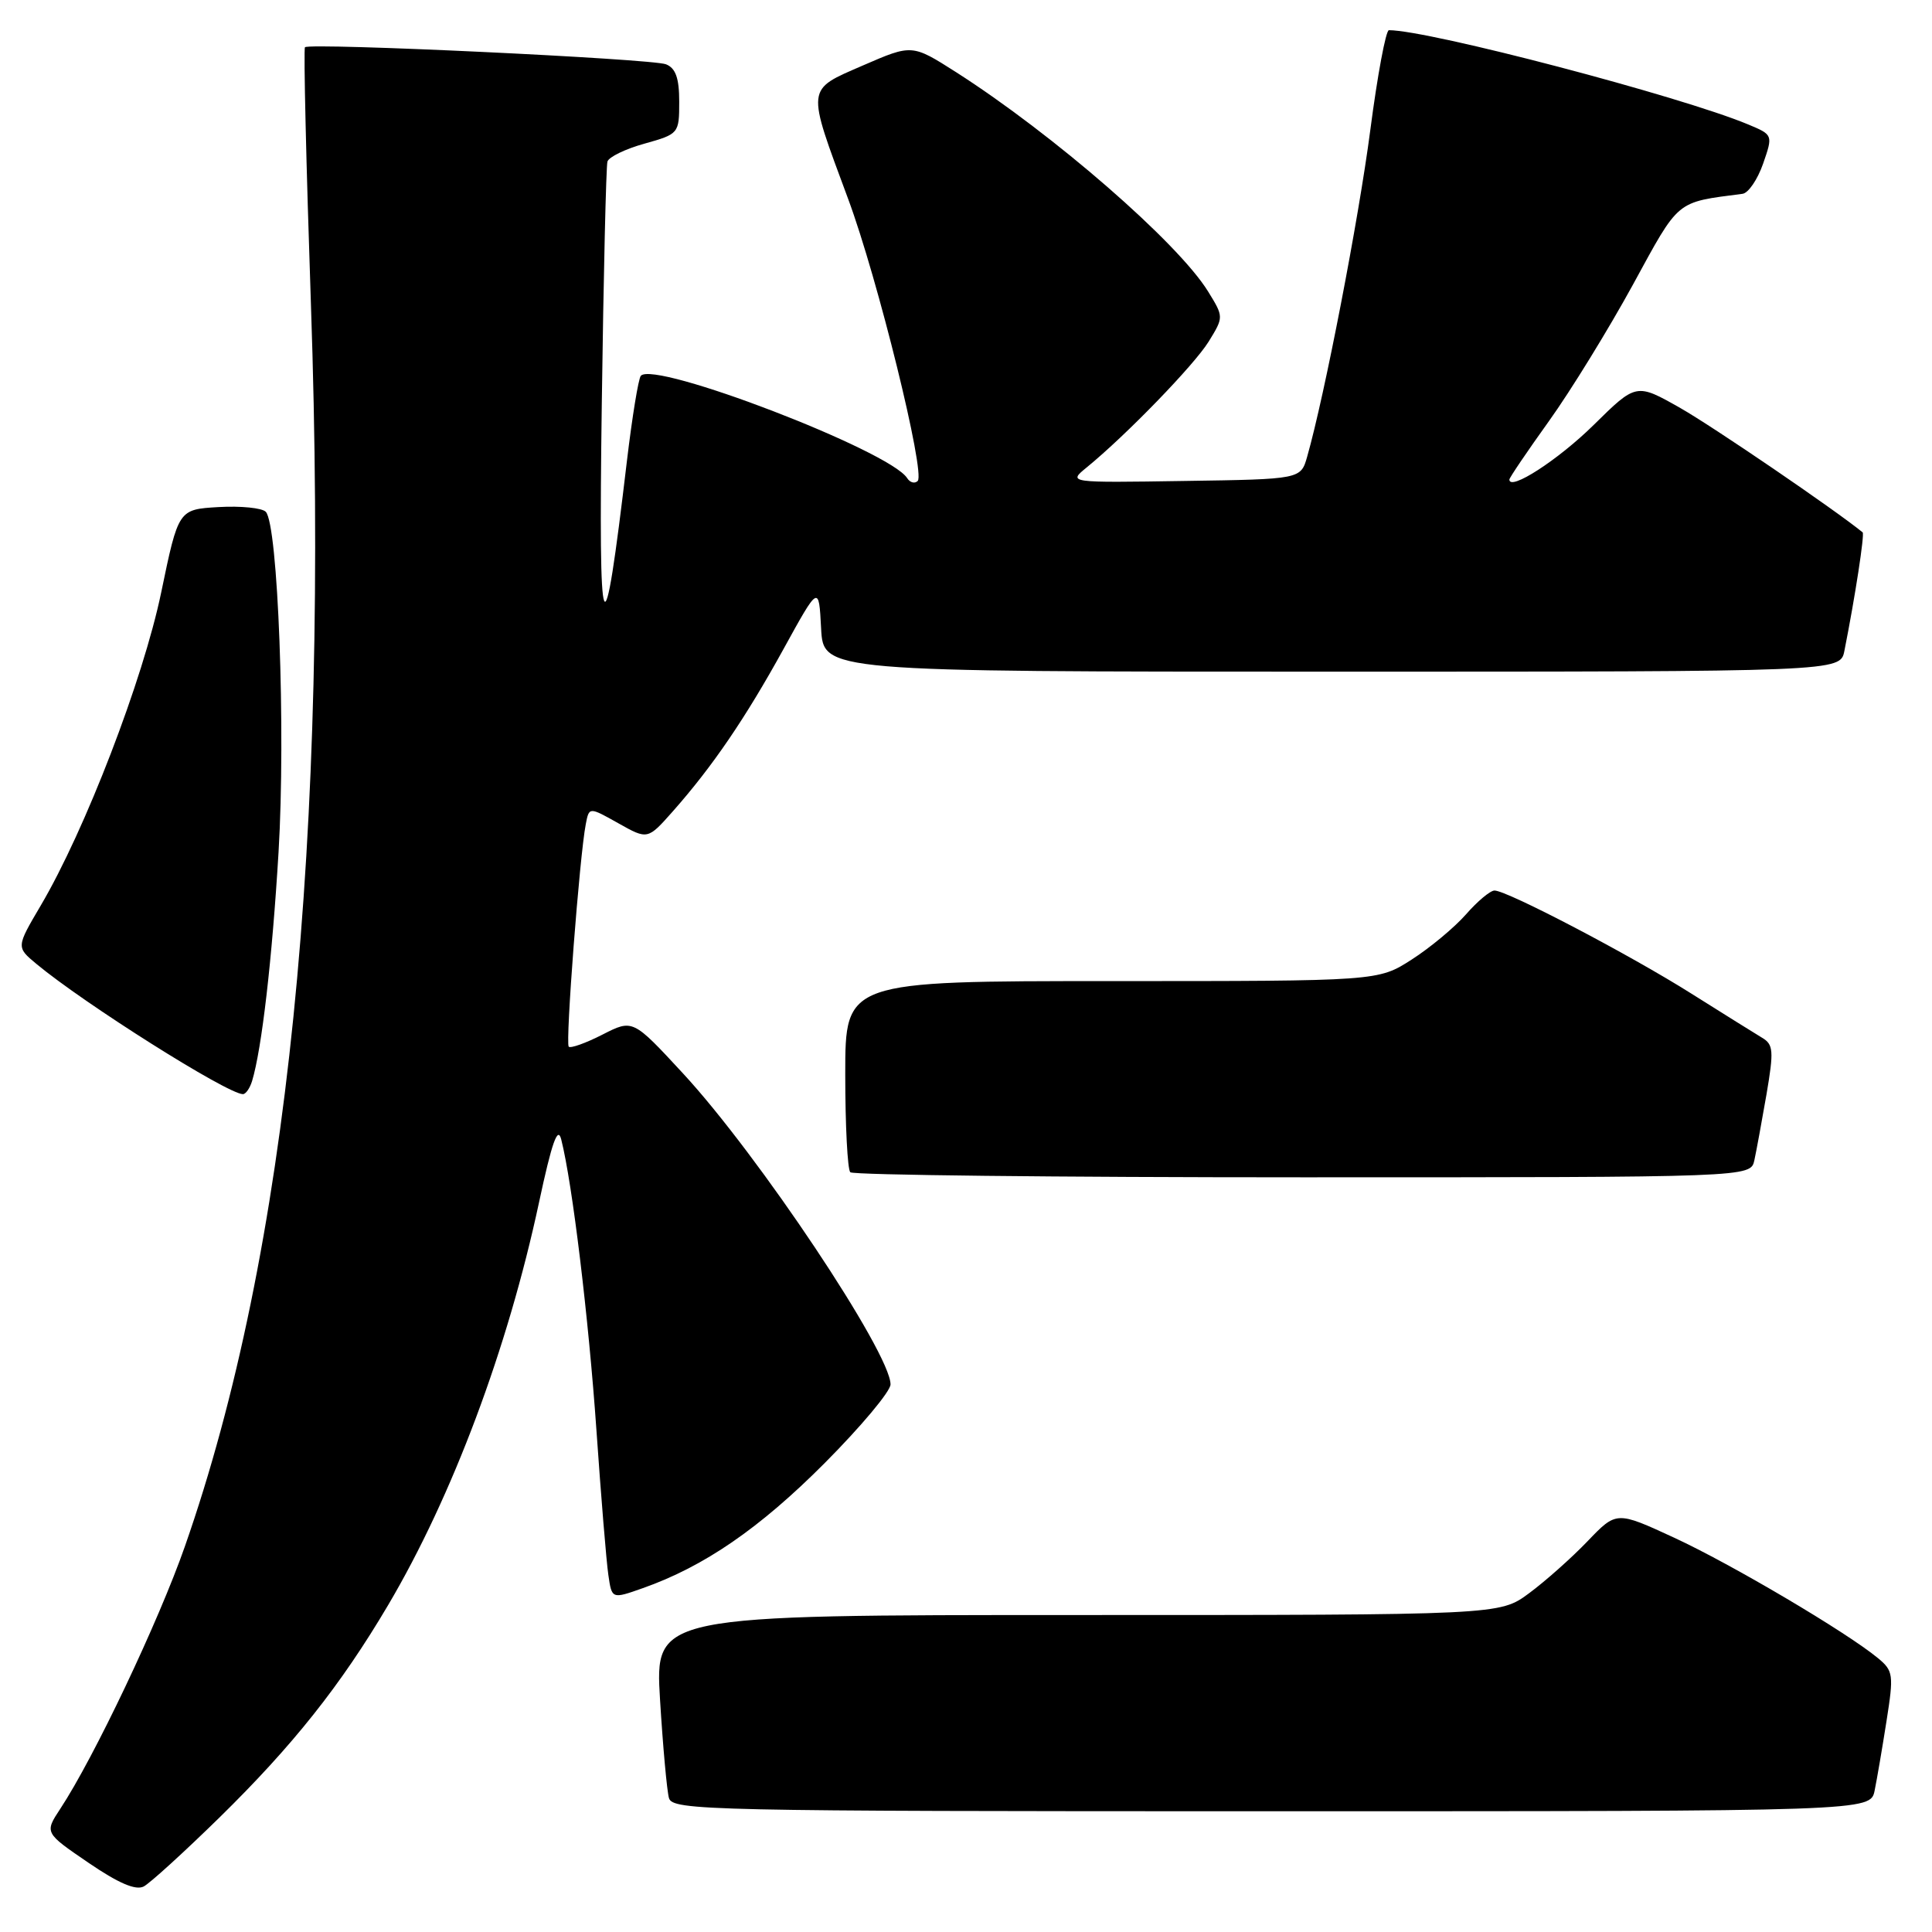 <?xml version="1.0" encoding="UTF-8" standalone="no"?>
<!DOCTYPE svg PUBLIC "-//W3C//DTD SVG 1.1//EN" "http://www.w3.org/Graphics/SVG/1.1/DTD/svg11.dtd" >
<svg xmlns="http://www.w3.org/2000/svg" xmlns:xlink="http://www.w3.org/1999/xlink" version="1.1" viewBox="0 0 256 256">
 <g >
 <path fill="currentColor"
d=" M 29.08 240.83 C 38.78 231.32 45.13 223.34 51.42 212.70 C 59.94 198.28 67.28 178.69 71.42 159.34 C 73.13 151.34 73.91 149.15 74.37 151.00 C 75.84 156.80 77.99 174.59 79.03 189.50 C 79.64 198.30 80.35 206.94 80.61 208.69 C 81.07 211.89 81.07 211.89 85.17 210.44 C 93.29 207.58 100.66 202.51 109.25 193.89 C 114.06 189.06 118.00 184.36 118.00 183.44 C 118.00 179.27 100.46 152.99 90.49 142.22 C 83.85 135.04 83.85 135.04 79.83 137.09 C 77.62 138.22 75.60 138.94 75.36 138.69 C 74.90 138.23 76.80 113.38 77.62 109.20 C 78.06 106.91 78.06 106.91 81.94 109.09 C 85.82 111.27 85.82 111.27 89.16 107.50 C 94.43 101.54 98.76 95.18 103.82 86.00 C 108.50 77.50 108.50 77.50 108.80 83.25 C 109.10 89.00 109.10 89.00 176.47 89.00 C 243.84 89.00 243.84 89.00 244.39 86.25 C 245.81 79.11 247.09 70.77 246.81 70.54 C 243.06 67.49 227.00 56.54 222.66 54.07 C 216.81 50.75 216.81 50.75 211.16 56.32 C 206.46 60.95 200.00 65.12 200.00 63.54 C 200.00 63.31 202.36 59.82 205.25 55.79 C 208.14 51.76 213.13 43.64 216.35 37.76 C 222.59 26.33 221.96 26.85 230.90 25.68 C 231.67 25.58 232.89 23.78 233.62 21.69 C 234.94 17.87 234.94 17.87 231.62 16.48 C 222.67 12.75 189.34 4.00 184.04 4.00 C 183.63 4.00 182.52 9.96 181.57 17.25 C 180.03 29.06 175.52 52.40 173.21 60.50 C 172.36 63.50 172.36 63.50 156.93 63.73 C 141.50 63.97 141.50 63.97 144.00 61.93 C 149.26 57.63 158.21 48.39 160.15 45.27 C 162.16 42.00 162.16 42.00 160.07 38.61 C 156.07 32.14 139.60 17.82 126.68 9.56 C 120.85 5.85 120.85 5.85 114.35 8.67 C 106.75 11.98 106.82 11.35 112.38 26.35 C 116.30 36.90 122.65 62.68 121.60 63.73 C 121.21 64.12 120.58 63.95 120.20 63.35 C 117.89 59.72 86.66 47.73 84.91 49.80 C 84.59 50.19 83.77 55.22 83.08 61.00 C 79.92 87.77 79.29 86.36 79.74 53.50 C 79.97 36.45 80.31 22.01 80.49 21.41 C 80.67 20.80 82.88 19.73 85.41 19.03 C 89.94 17.76 90.00 17.69 90.00 13.48 C 90.00 10.35 89.53 9.03 88.25 8.52 C 86.40 7.78 41.03 5.64 40.41 6.26 C 40.21 6.46 40.57 21.79 41.20 40.33 C 43.64 111.67 38.14 165.90 24.50 204.90 C 21.03 214.84 12.43 232.94 7.99 239.67 C 5.90 242.85 5.90 242.85 11.70 246.81 C 15.68 249.53 17.98 250.52 19.04 249.97 C 19.89 249.52 24.40 245.41 29.08 240.83 Z  M 248.40 237.25 C 248.71 235.74 249.42 231.57 249.98 228.00 C 250.94 221.91 250.87 221.39 248.85 219.72 C 244.71 216.29 229.41 207.25 221.83 203.75 C 214.19 200.22 214.19 200.22 210.35 204.23 C 208.23 206.44 204.74 209.54 202.60 211.12 C 198.70 214.00 198.70 214.00 142.74 214.00 C 86.78 214.00 86.78 214.00 87.46 225.25 C 87.84 231.44 88.37 237.29 88.64 238.25 C 89.11 239.90 93.77 240.00 168.49 240.00 C 247.84 240.00 247.84 240.00 248.40 237.25 Z  M 232.46 153.75 C 232.73 152.51 233.45 148.58 234.07 145.01 C 235.05 139.25 234.99 138.40 233.49 137.51 C 232.56 136.95 228.36 134.33 224.15 131.68 C 215.96 126.51 199.70 118.00 198.03 118.00 C 197.47 118.00 195.77 119.42 194.26 121.15 C 192.74 122.88 189.50 125.58 187.05 127.15 C 182.61 130.00 182.61 130.00 147.30 130.00 C 112.00 130.00 112.00 130.00 112.00 142.33 C 112.00 149.12 112.30 154.97 112.67 155.33 C 113.03 155.70 140.02 156.00 172.65 156.00 C 231.96 156.00 231.96 156.00 232.46 153.75 Z  M 33.40 143.25 C 34.69 138.99 36.06 127.12 36.91 112.90 C 37.87 96.80 36.84 69.44 35.21 67.81 C 34.70 67.30 31.89 67.02 28.96 67.19 C 23.64 67.50 23.64 67.50 21.36 78.50 C 18.96 90.05 11.28 110.02 5.39 120.00 C 2.15 125.50 2.15 125.50 4.82 127.72 C 11.18 133.01 30.08 144.93 32.18 144.98 C 32.56 144.99 33.10 144.21 33.40 143.25 Z "/>
</g>
</svg>